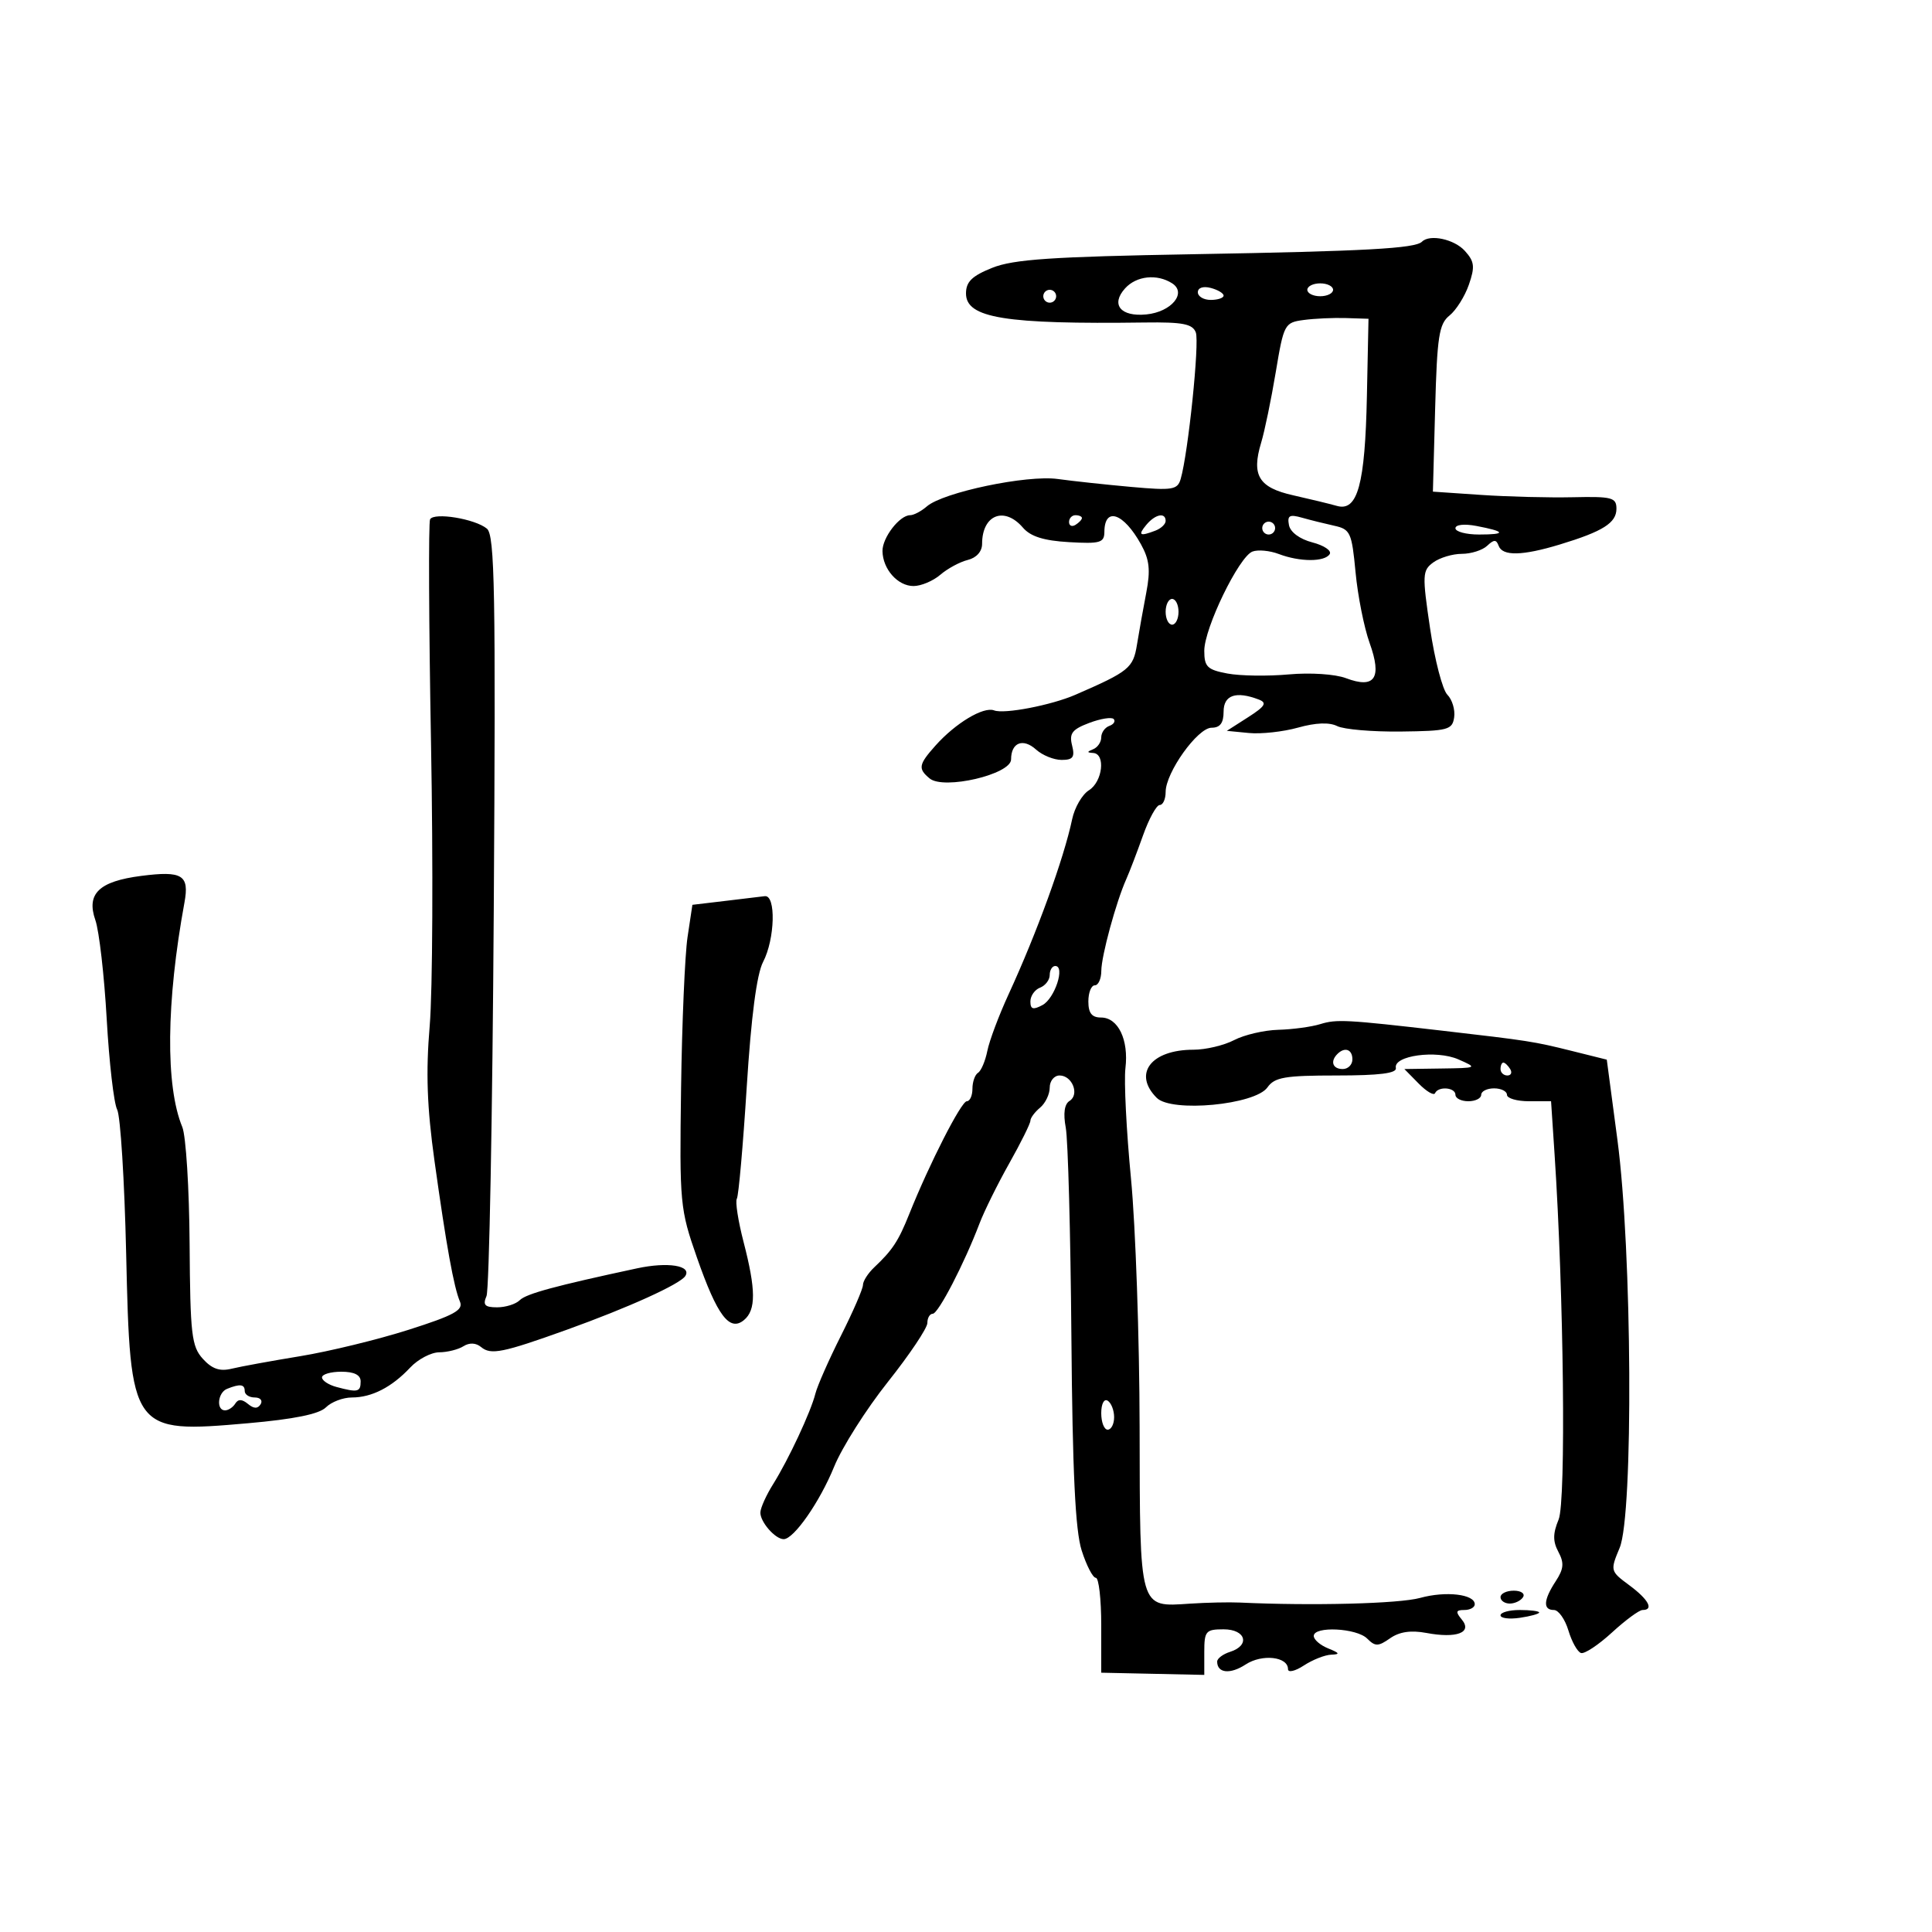 <svg xmlns="http://www.w3.org/2000/svg" width="300" height="300" viewBox="0 0 300 300" version="1.1">
	<path d="M 220.802 37.532 C 219.749 38.584, 212.056 39.005, 185.332 39.474 C 163.349 39.859, 157.386 40.262, 154.082 41.584 C 150.925 42.847, 150 43.751, 150 45.570 C 150 49.390, 156.045 50.371, 177.778 50.078 C 183.656 49.999, 185.176 50.295, 185.684 51.618 C 186.279 53.171, 184.503 70.374, 183.334 74.375 C 182.841 76.063, 182.074 76.185, 175.643 75.608 C 171.714 75.256, 166.584 74.702, 164.242 74.378 C 159.461 73.716, 146.454 76.440, 143.921 78.633 C 143.053 79.385, 141.885 80, 141.326 80 C 139.687 80, 136.997 83.494, 137.032 85.579 C 137.078 88.383, 139.403 91, 141.849 91 C 143.019 91, 144.892 90.213, 146.011 89.250 C 147.129 88.287, 149.047 87.253, 150.272 86.950 C 151.626 86.616, 152.500 85.635, 152.500 84.450 C 152.500 79.935, 155.948 78.566, 158.840 81.933 C 160.022 83.309, 162.082 83.957, 165.988 84.183 C 170.834 84.463, 171.477 84.276, 171.488 82.586 C 171.513 78.633, 174.473 79.644, 177.176 84.529 C 178.490 86.905, 178.666 88.522, 177.992 92.029 C 177.519 94.488, 176.869 98.121, 176.548 100.102 C 175.960 103.737, 175.320 104.258, 167 107.877 C 163.256 109.505, 155.942 110.915, 154.369 110.311 C 152.715 109.677, 148.368 112.286, 145.250 115.786 C 142.633 118.723, 142.521 119.357, 144.349 120.874 C 146.535 122.689, 157 120.245, 157 117.921 C 157 115.292, 158.862 114.565, 160.892 116.402 C 161.863 117.281, 163.643 118, 164.848 118 C 166.623 118, 166.931 117.572, 166.470 115.738 C 166.004 113.879, 166.480 113.257, 169.135 112.255 C 170.913 111.584, 172.623 111.314, 172.934 111.654 C 173.245 111.995, 172.938 112.475, 172.250 112.720 C 171.563 112.966, 171 113.767, 171 114.500 C 171 115.233, 170.438 116.060, 169.750 116.338 C 168.750 116.741, 168.750 116.858, 169.750 116.921 C 171.708 117.045, 171.213 121.386, 169.090 122.712 C 168.039 123.368, 166.867 125.389, 166.485 127.202 C 165.197 133.315, 161.010 144.847, 156.608 154.405 C 155.112 157.653, 153.630 161.600, 153.315 163.176 C 153 164.752, 152.350 166.284, 151.871 166.580 C 151.392 166.876, 151 167.991, 151 169.059 C 151 170.127, 150.607 171, 150.126 171 C 149.265 171, 144.313 180.702, 141.194 188.500 C 139.507 192.718, 138.595 194.107, 135.750 196.793 C 134.787 197.701, 134 198.933, 134 199.530 C 134 200.126, 132.463 203.670, 130.584 207.404 C 128.706 211.138, 126.919 215.187, 126.614 216.402 C 125.902 219.240, 122.442 226.644, 120.026 230.500 C 118.992 232.150, 118.113 234.095, 118.073 234.821 C 117.993 236.266, 120.360 239, 121.690 239 C 123.267 239, 127.303 233.205, 129.520 227.756 C 130.742 224.752, 134.500 218.824, 137.871 214.582 C 141.242 210.340, 144 206.223, 144 205.434 C 144 204.646, 144.376 204, 144.836 204 C 145.695 204, 149.723 196.227, 152.091 190 C 152.823 188.075, 154.902 183.869, 156.711 180.654 C 158.520 177.439, 160 174.456, 160 174.026 C 160 173.597, 160.675 172.685, 161.500 172 C 162.325 171.315, 163 169.910, 163 168.878 C 163 167.845, 163.689 167, 164.531 167 C 166.506 167, 167.664 169.972, 166.073 170.955 C 165.281 171.445, 165.077 172.896, 165.491 175.104 C 165.841 176.972, 166.235 191.550, 166.365 207.500 C 166.537 228.602, 166.972 237.657, 167.959 240.750 C 168.706 243.088, 169.695 245, 170.158 245 C 170.621 245, 171 248.316, 171 252.368 L 171 259.736 179 259.907 L 187 260.078 187 256.539 C 187 253.273, 187.232 253, 190 253 C 193.461 253, 194.173 255.493, 191 256.500 C 189.900 256.849, 189 257.528, 189 258.008 C 189 259.819, 191.031 260.026, 193.423 258.459 C 195.969 256.790, 200 257.234, 200 259.182 C 200 259.759, 201.108 259.504, 202.465 258.615 C 203.820 257.727, 205.733 256.971, 206.715 256.937 C 208.125 256.887, 208.027 256.683, 206.250 255.969 C 205.012 255.471, 204 254.600, 204 254.032 C 204 252.471, 210.653 252.796, 212.295 254.438 C 213.545 255.688, 214.009 255.682, 215.854 254.390 C 217.299 253.378, 219.090 253.114, 221.480 253.562 C 226.186 254.445, 228.669 253.510, 226.990 251.488 C 225.983 250.275, 226.054 250, 227.378 250 C 228.270 250, 229 249.599, 229 249.108 C 229 247.544, 224.506 247.022, 220.518 248.123 C 217.256 249.023, 203.789 249.370, 192.500 248.844 C 190.850 248.767, 187.383 248.843, 184.796 249.013 C 176.820 249.535, 177.006 250.184, 176.959 221.628 C 176.936 207.807, 176.333 190.425, 175.618 183 C 174.904 175.575, 174.516 167.864, 174.756 165.864 C 175.286 161.449, 173.623 158, 170.965 158 C 169.536 158, 169 157.318, 169 155.500 C 169 154.125, 169.450 153, 170 153 C 170.550 153, 171.005 151.988, 171.011 150.750 C 171.022 148.432, 173.309 140.038, 174.893 136.500 C 175.385 135.400, 176.548 132.363, 177.477 129.750 C 178.406 127.138, 179.578 125, 180.083 125 C 180.587 125, 181 124.090, 181 122.979 C 181 119.954, 185.971 113, 188.133 113 C 189.458 113, 190 112.274, 190 110.500 C 190 107.925, 191.925 107.266, 195.473 108.628 C 196.785 109.131, 196.455 109.674, 193.804 111.371 L 190.500 113.486 193.938 113.821 C 195.829 114.004, 199.264 113.626, 201.572 112.980 C 204.296 112.217, 206.422 112.135, 207.634 112.745 C 208.660 113.262, 213.100 113.643, 217.500 113.593 C 224.861 113.507, 225.524 113.330, 225.803 111.375 C 225.970 110.206, 225.494 108.631, 224.745 107.875 C 223.996 107.119, 222.789 102.486, 222.063 97.581 C 220.828 89.242, 220.861 88.575, 222.562 87.331 C 223.563 86.599, 225.556 86, 226.991 86 C 228.426 86, 230.196 85.438, 230.925 84.750 C 231.985 83.750, 232.342 83.750, 232.708 84.750 C 233.306 86.381, 236.385 86.317, 242.196 84.553 C 248.913 82.515, 251 81.197, 251 78.994 C 251 77.256, 250.311 77.074, 244.250 77.210 C 240.537 77.293, 234.125 77.131, 230 76.851 L 222.500 76.342 222.849 63.421 C 223.151 52.244, 223.451 50.298, 225.072 49 C 226.103 48.175, 227.460 46.017, 228.087 44.204 C 229.053 41.413, 228.957 40.610, 227.459 38.954 C 225.810 37.133, 222.012 36.321, 220.802 37.532 M 174.706 44.773 C 172.430 47.288, 174.001 49.218, 178.004 48.824 C 181.903 48.441, 184.346 45.482, 182 43.987 C 179.651 42.489, 176.461 42.833, 174.706 44.773 M 186 45.379 C 186 46.035, 186.900 46.571, 188 46.571 C 189.100 46.571, 190 46.270, 190 45.902 C 190 45.534, 189.100 44.998, 188 44.710 C 186.826 44.403, 186 44.680, 186 45.379 M 203 45 C 203 45.550, 203.900 46, 205 46 C 206.100 46, 207 45.550, 207 45 C 207 44.450, 206.100 44, 205 44 C 203.900 44, 203 44.450, 203 45 M 162 46 C 162 46.550, 162.450 47, 163 47 C 163.550 47, 164 46.550, 164 46 C 164 45.450, 163.550 45, 163 45 C 162.450 45, 162 45.450, 162 46 M 202.440 49.687 C 199.464 50.087, 199.346 50.308, 198.096 57.799 C 197.389 62.035, 196.371 66.955, 195.833 68.734 C 194.298 73.813, 195.449 75.710, 200.794 76.908 C 203.382 77.488, 206.444 78.231, 207.597 78.558 C 210.810 79.470, 211.968 75.228, 212.252 61.500 L 212.500 49.500 209 49.388 C 207.075 49.326, 204.123 49.460, 202.440 49.687 M 66.783 80.640 C 66.524 81.113, 66.590 96.800, 66.930 115.500 C 67.270 134.200, 67.178 153.896, 66.725 159.268 C 66.113 166.523, 66.304 171.925, 67.468 180.268 C 69.310 193.477, 70.470 199.887, 71.421 202.115 C 71.983 203.432, 70.510 204.239, 63.440 206.490 C 58.671 208.009, 51.109 209.851, 46.635 210.584 C 42.161 211.317, 37.362 212.193, 35.972 212.532 C 34.127 212.982, 32.918 212.567, 31.495 210.994 C 29.747 209.063, 29.534 207.216, 29.442 193.170 C 29.385 184.551, 28.874 176.375, 28.305 175 C 25.675 168.632, 25.801 155.619, 28.643 140.139 C 29.426 135.874, 28.316 135.190, 21.944 136.007 C 15.368 136.851, 13.376 138.771, 14.810 142.885 C 15.396 144.567, 16.188 151.469, 16.569 158.222 C 16.950 164.975, 17.680 171.309, 18.192 172.298 C 18.703 173.287, 19.332 183.334, 19.589 194.626 C 20.220 222.366, 20.382 222.592, 38.506 220.999 C 45.661 220.371, 49.567 219.576, 50.607 218.536 C 51.452 217.691, 53.265 217, 54.637 217 C 57.732 217, 60.830 215.410, 63.702 212.348 C 64.913 211.057, 66.938 209.993, 68.202 209.985 C 69.466 209.976, 71.160 209.552, 71.966 209.042 C 72.895 208.454, 73.901 208.503, 74.711 209.175 C 76.224 210.431, 78.046 210.062, 88 206.487 C 97.591 203.041, 105.642 199.388, 106.421 198.129 C 107.419 196.514, 103.694 195.922, 98.944 196.942 C 86.171 199.682, 81.705 200.895, 80.704 201.896 C 80.097 202.503, 78.517 203, 77.193 203 C 75.279 203, 74.941 202.642, 75.544 201.250 C 75.960 200.287, 76.468 173.350, 76.671 141.390 C 76.986 91.874, 76.829 83.103, 75.610 82.091 C 73.769 80.564, 67.399 79.516, 66.783 80.640 M 166 81.059 C 166 81.641, 166.450 81.840, 167 81.500 C 167.550 81.160, 168 80.684, 168 80.441 C 168 80.198, 167.550 80, 167 80 C 166.450 80, 166 80.477, 166 81.059 M 178 81.500 C 176.649 83.128, 176.972 83.332, 179.418 82.393 C 180.288 82.059, 181 81.384, 181 80.893 C 181 79.510, 179.380 79.838, 178 81.500 M 200.151 81.544 C 200.361 82.634, 201.831 83.718, 203.787 84.225 C 205.593 84.693, 206.804 85.509, 206.477 86.038 C 205.712 87.276, 201.843 87.271, 198.574 86.028 C 197.168 85.493, 195.324 85.322, 194.477 85.647 C 192.377 86.453, 187 97.535, 187 101.057 C 187 103.540, 187.466 103.997, 190.599 104.585 C 192.579 104.956, 196.861 105.018, 200.116 104.723 C 203.464 104.420, 207.323 104.673, 209.003 105.307 C 213.490 107.001, 214.634 105.294, 212.672 99.835 C 211.815 97.451, 210.833 92.513, 210.490 88.861 C 209.908 82.683, 209.679 82.182, 207.182 81.636 C 205.707 81.312, 203.442 80.748, 202.149 80.381 C 200.233 79.837, 199.863 80.052, 200.151 81.544 M 196 82 C 196 82.550, 196.450 83, 197 83 C 197.550 83, 198 82.550, 198 82 C 198 81.450, 197.550 81, 197 81 C 196.450 81, 196 81.450, 196 82 M 226 82.025 C 226 82.561, 227.650 83, 229.667 83 C 233.952 83, 233.807 82.536, 229.250 81.669 C 227.383 81.313, 226 81.465, 226 82.025 M 181 95 C 181 96.100, 181.450 97, 182 97 C 182.550 97, 183 96.100, 183 95 C 183 93.900, 182.550 93, 182 93 C 181.450 93, 181 93.900, 181 95 M 112.507 139.907 L 107.515 140.500 106.763 145.500 C 106.350 148.250, 105.897 158.825, 105.756 169 C 105.508 186.904, 105.588 187.751, 108.229 195.300 C 111.383 204.316, 113.285 206.838, 115.528 204.977 C 117.405 203.419, 117.388 200.286, 115.463 192.858 C 114.618 189.597, 114.147 186.571, 114.417 186.134 C 114.687 185.697, 115.378 177.891, 115.952 168.787 C 116.642 157.854, 117.504 151.261, 118.492 149.367 C 120.346 145.813, 120.520 138.935, 118.750 139.157 C 118.063 139.244, 115.253 139.581, 112.507 139.907 M 163 151.393 C 163 152.159, 162.325 153.045, 161.500 153.362 C 160.675 153.678, 160 154.642, 160 155.504 C 160 156.726, 160.412 156.850, 161.878 156.065 C 163.786 155.044, 165.436 150, 163.861 150 C 163.388 150, 163 150.627, 163 151.393 M 205 159.028 C 203.625 159.453, 200.700 159.848, 198.500 159.906 C 196.300 159.965, 193.211 160.685, 191.636 161.506 C 190.060 162.328, 187.218 163, 185.320 163 C 178.724 163, 175.877 166.735, 179.620 170.477 C 181.928 172.786, 194.895 171.559, 196.807 168.851 C 197.921 167.273, 199.504 167, 207.557 167 C 214.223 167, 216.926 166.657, 216.750 165.834 C 216.338 163.914, 223.033 162.996, 226.461 164.502 C 229.461 165.820, 229.426 165.838, 223.786 165.918 L 218.071 166 220.286 168.250 C 221.504 169.488, 222.650 170.162, 222.833 169.750 C 223.330 168.632, 226 168.843, 226 170 C 226 170.550, 226.900 171, 228 171 C 229.100 171, 230 170.550, 230 170 C 230 169.450, 230.900 169, 232 169 C 233.100 169, 234 169.450, 234 170 C 234 170.550, 235.541 171, 237.424 171 L 240.848 171 241.394 179.250 C 242.827 200.912, 243.185 233.138, 242.024 235.943 C 241.119 238.127, 241.110 239.337, 241.987 240.976 C 242.906 242.692, 242.820 243.625, 241.571 245.532 C 239.662 248.445, 239.565 250, 241.293 250 C 242.004 250, 243.017 251.433, 243.543 253.184 C 244.069 254.936, 244.950 256.508, 245.500 256.679 C 246.050 256.850, 248.213 255.417, 250.306 253.495 C 252.399 251.573, 254.536 250, 255.056 250 C 256.859 250, 255.983 248.364, 252.999 246.158 C 250.035 243.966, 250.017 243.896, 251.499 240.347 C 253.655 235.189, 253.433 194.169, 251.156 177.021 L 249.500 164.542 244 163.171 C 238.183 161.722, 237.384 161.597, 224 160.050 C 209.054 158.322, 207.547 158.241, 205 159.028 M 207.667 163.667 C 206.516 164.817, 206.938 166, 208.500 166 C 209.325 166, 210 165.325, 210 164.500 C 210 162.938, 208.817 162.516, 207.667 163.667 M 233 166 C 233 166.550, 233.477 167, 234.059 167 C 234.641 167, 234.840 166.550, 234.500 166 C 234.160 165.450, 233.684 165, 233.441 165 C 233.198 165, 233 165.450, 233 166 M 50 213.883 C 50 214.369, 51.013 215.038, 52.250 215.370 C 55.559 216.256, 56 216.154, 56 214.500 C 56 213.500, 55 213, 53 213 C 51.350 213, 50 213.398, 50 213.883 M 35.250 215.662 C 33.800 216.247, 33.545 219, 34.941 219 C 35.459 219, 36.174 218.528, 36.530 217.951 C 36.978 217.226, 37.586 217.241, 38.500 218 C 39.414 218.759, 40.022 218.774, 40.470 218.049 C 40.826 217.472, 40.416 217, 39.559 217 C 38.702 217, 38 216.550, 38 216 C 38 214.936, 37.271 214.847, 35.250 215.662 M 171 219.441 C 171 220.848, 171.450 222, 172 222 C 172.550 222, 173 221.127, 173 220.059 C 173 218.991, 172.550 217.840, 172 217.500 C 171.433 217.149, 171 217.990, 171 219.441 M 233 248 C 233 248.550, 233.648 249, 234.441 249 C 235.234 249, 236.160 248.550, 236.500 248 C 236.840 247.450, 236.191 247, 235.059 247 C 233.927 247, 233 247.450, 233 248 M 233 250.827 C 233 251.282, 234.350 251.455, 236 251.213 C 237.650 250.971, 239 250.599, 239 250.387 C 239 250.174, 237.650 250, 236 250 C 234.350 250, 233 250.372, 233 250.827" stroke="none" fill="black" fill-rule="evenodd"/>
</svg>